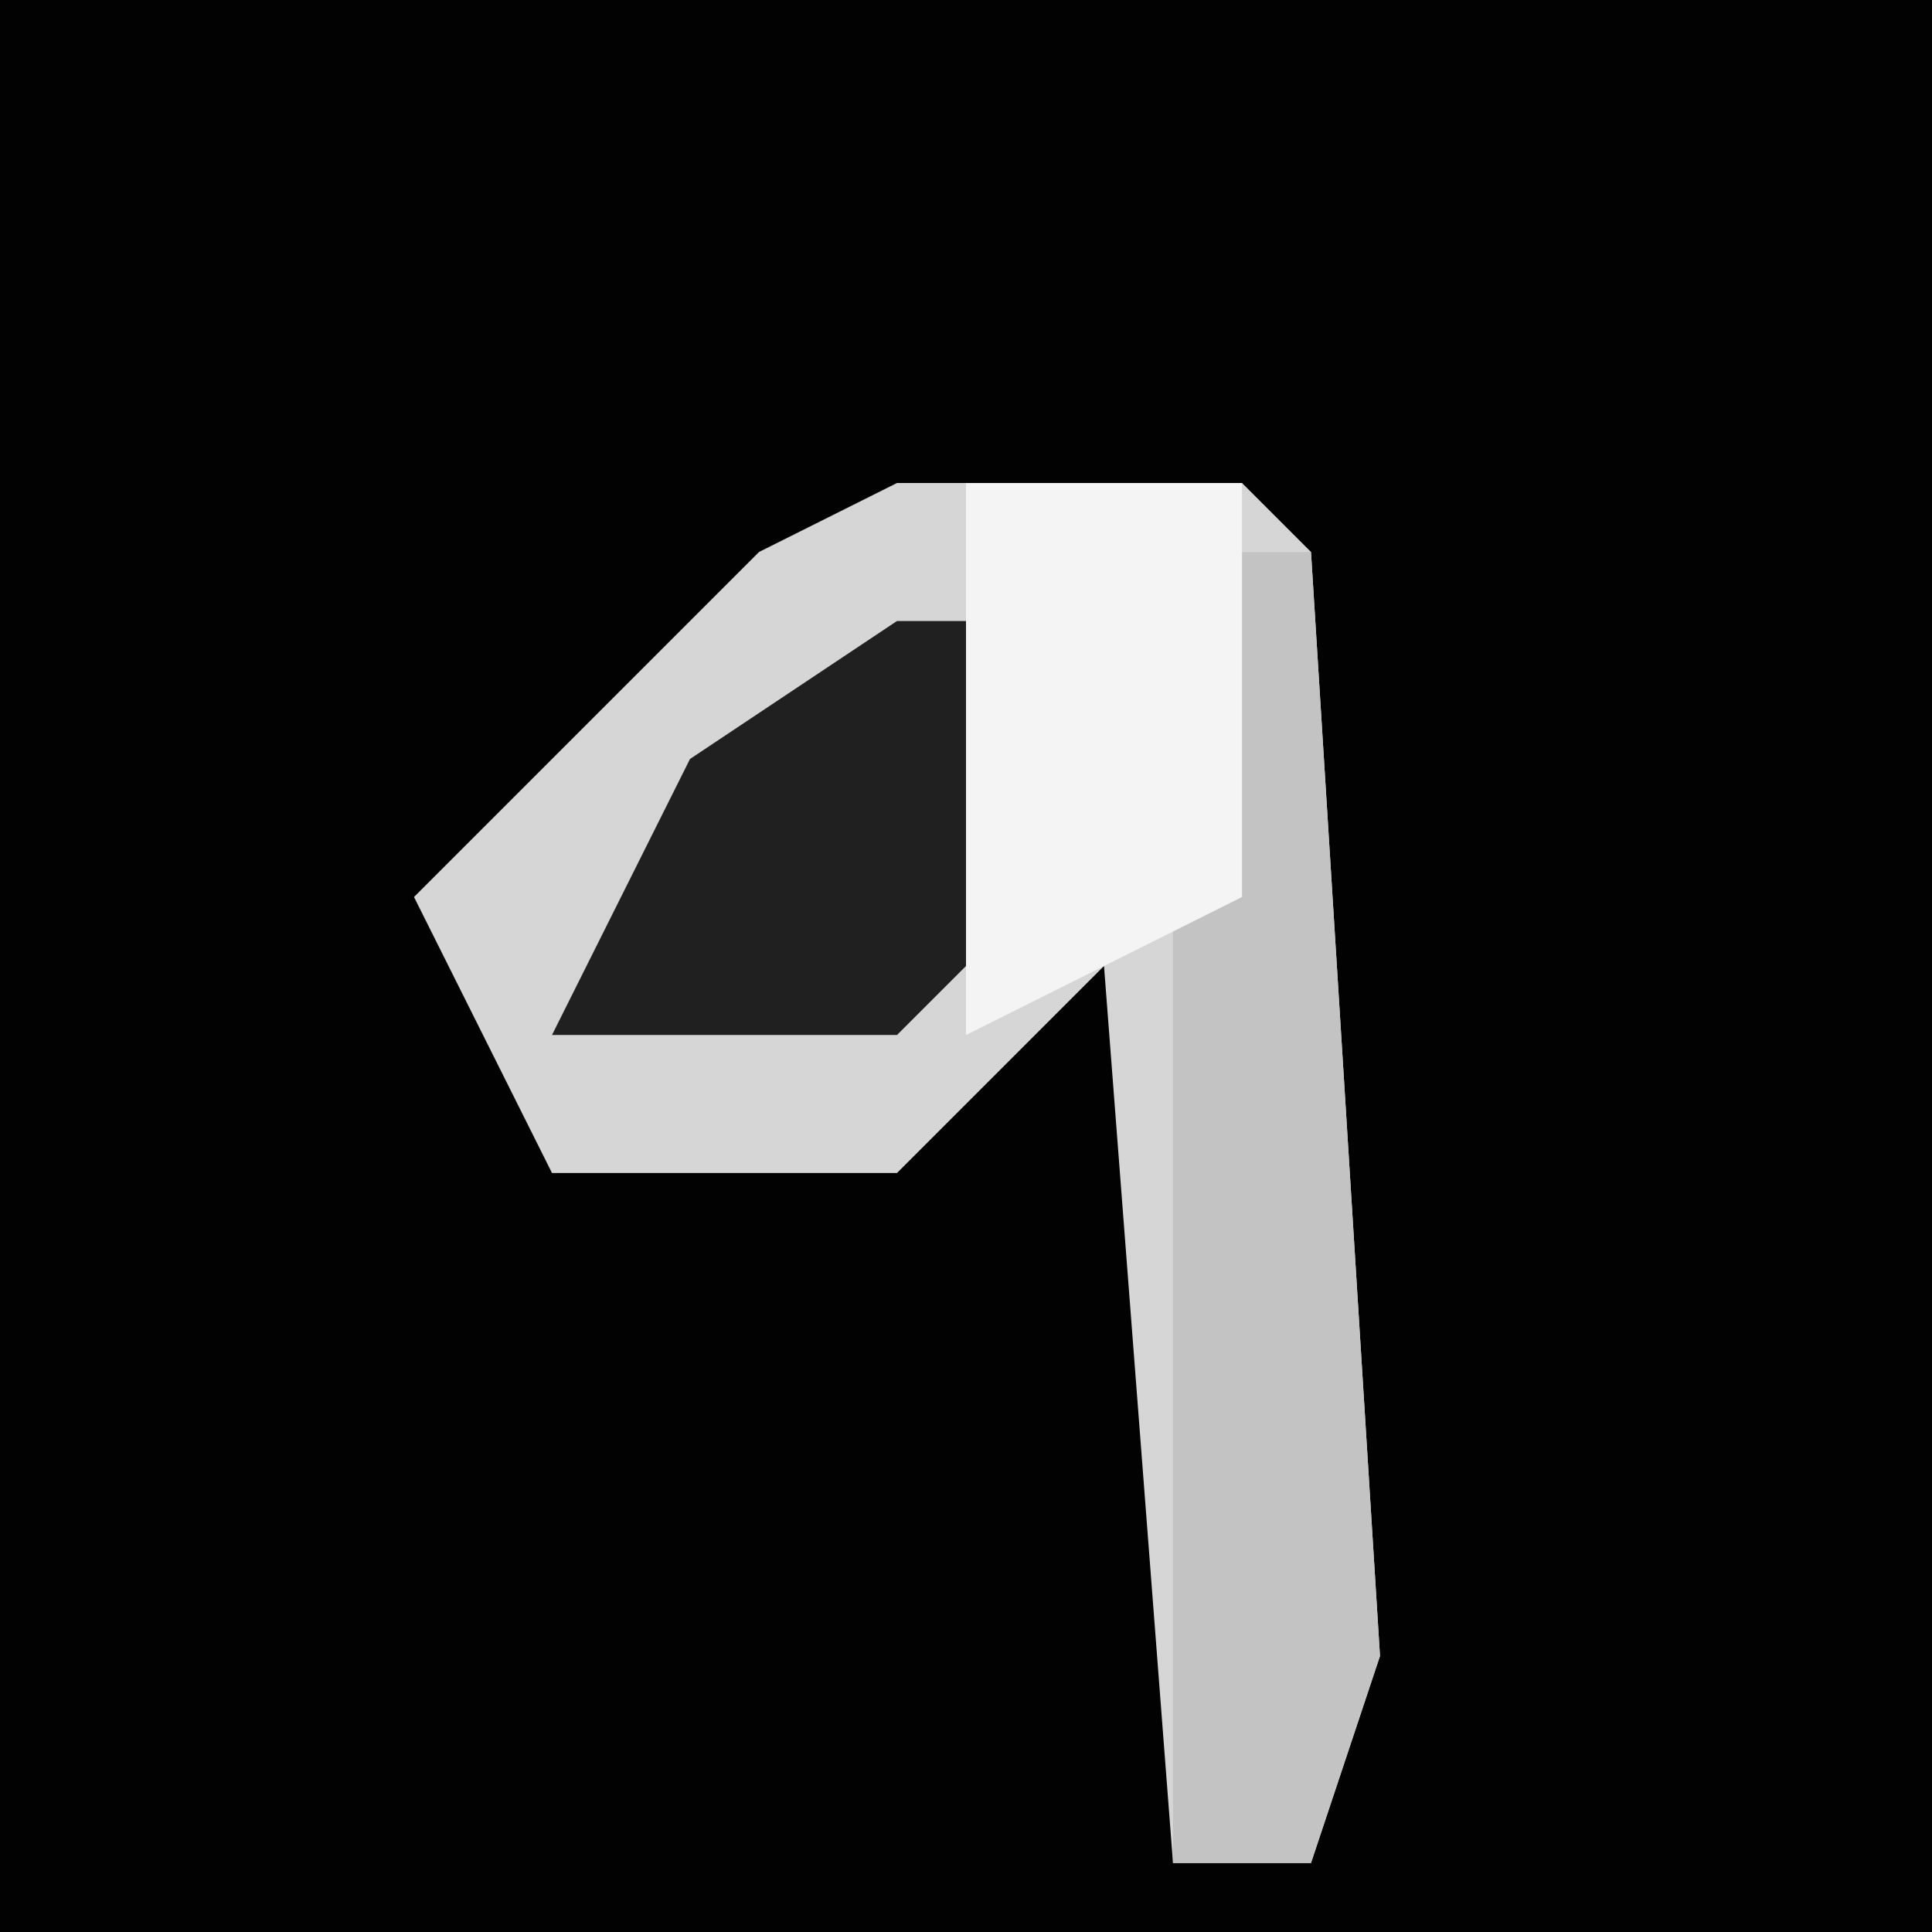 <?xml version="1.0" encoding="UTF-8"?>
<svg version="1.1" xmlns="http://www.w3.org/2000/svg" width="28" height="28">
<path d="M0,0 L28,0 L28,28 L0,28 Z " fill="#020202" transform="translate(0,0)"/>
<path d="M0,0 L5,0 L6,1 L7,17 L6,20 L4,20 L3,7 L0,10 L-5,10 L-7,6 L-2,1 Z " fill="#D6D6D6" transform="translate(13,7)"/>
<path d="M0,0 L1,0 L2,16 L1,19 L-1,19 L-1,5 Z " fill="#C3C3C3" transform="translate(18,8)"/>
<path d="M0,0 L2,0 L1,5 L0,6 L-5,6 L-3,2 Z " fill="#202020" transform="translate(13,9)"/>
<path d="M0,0 L4,0 L4,6 L0,8 Z " fill="#F4F4F4" transform="translate(14,7)"/>
</svg>
